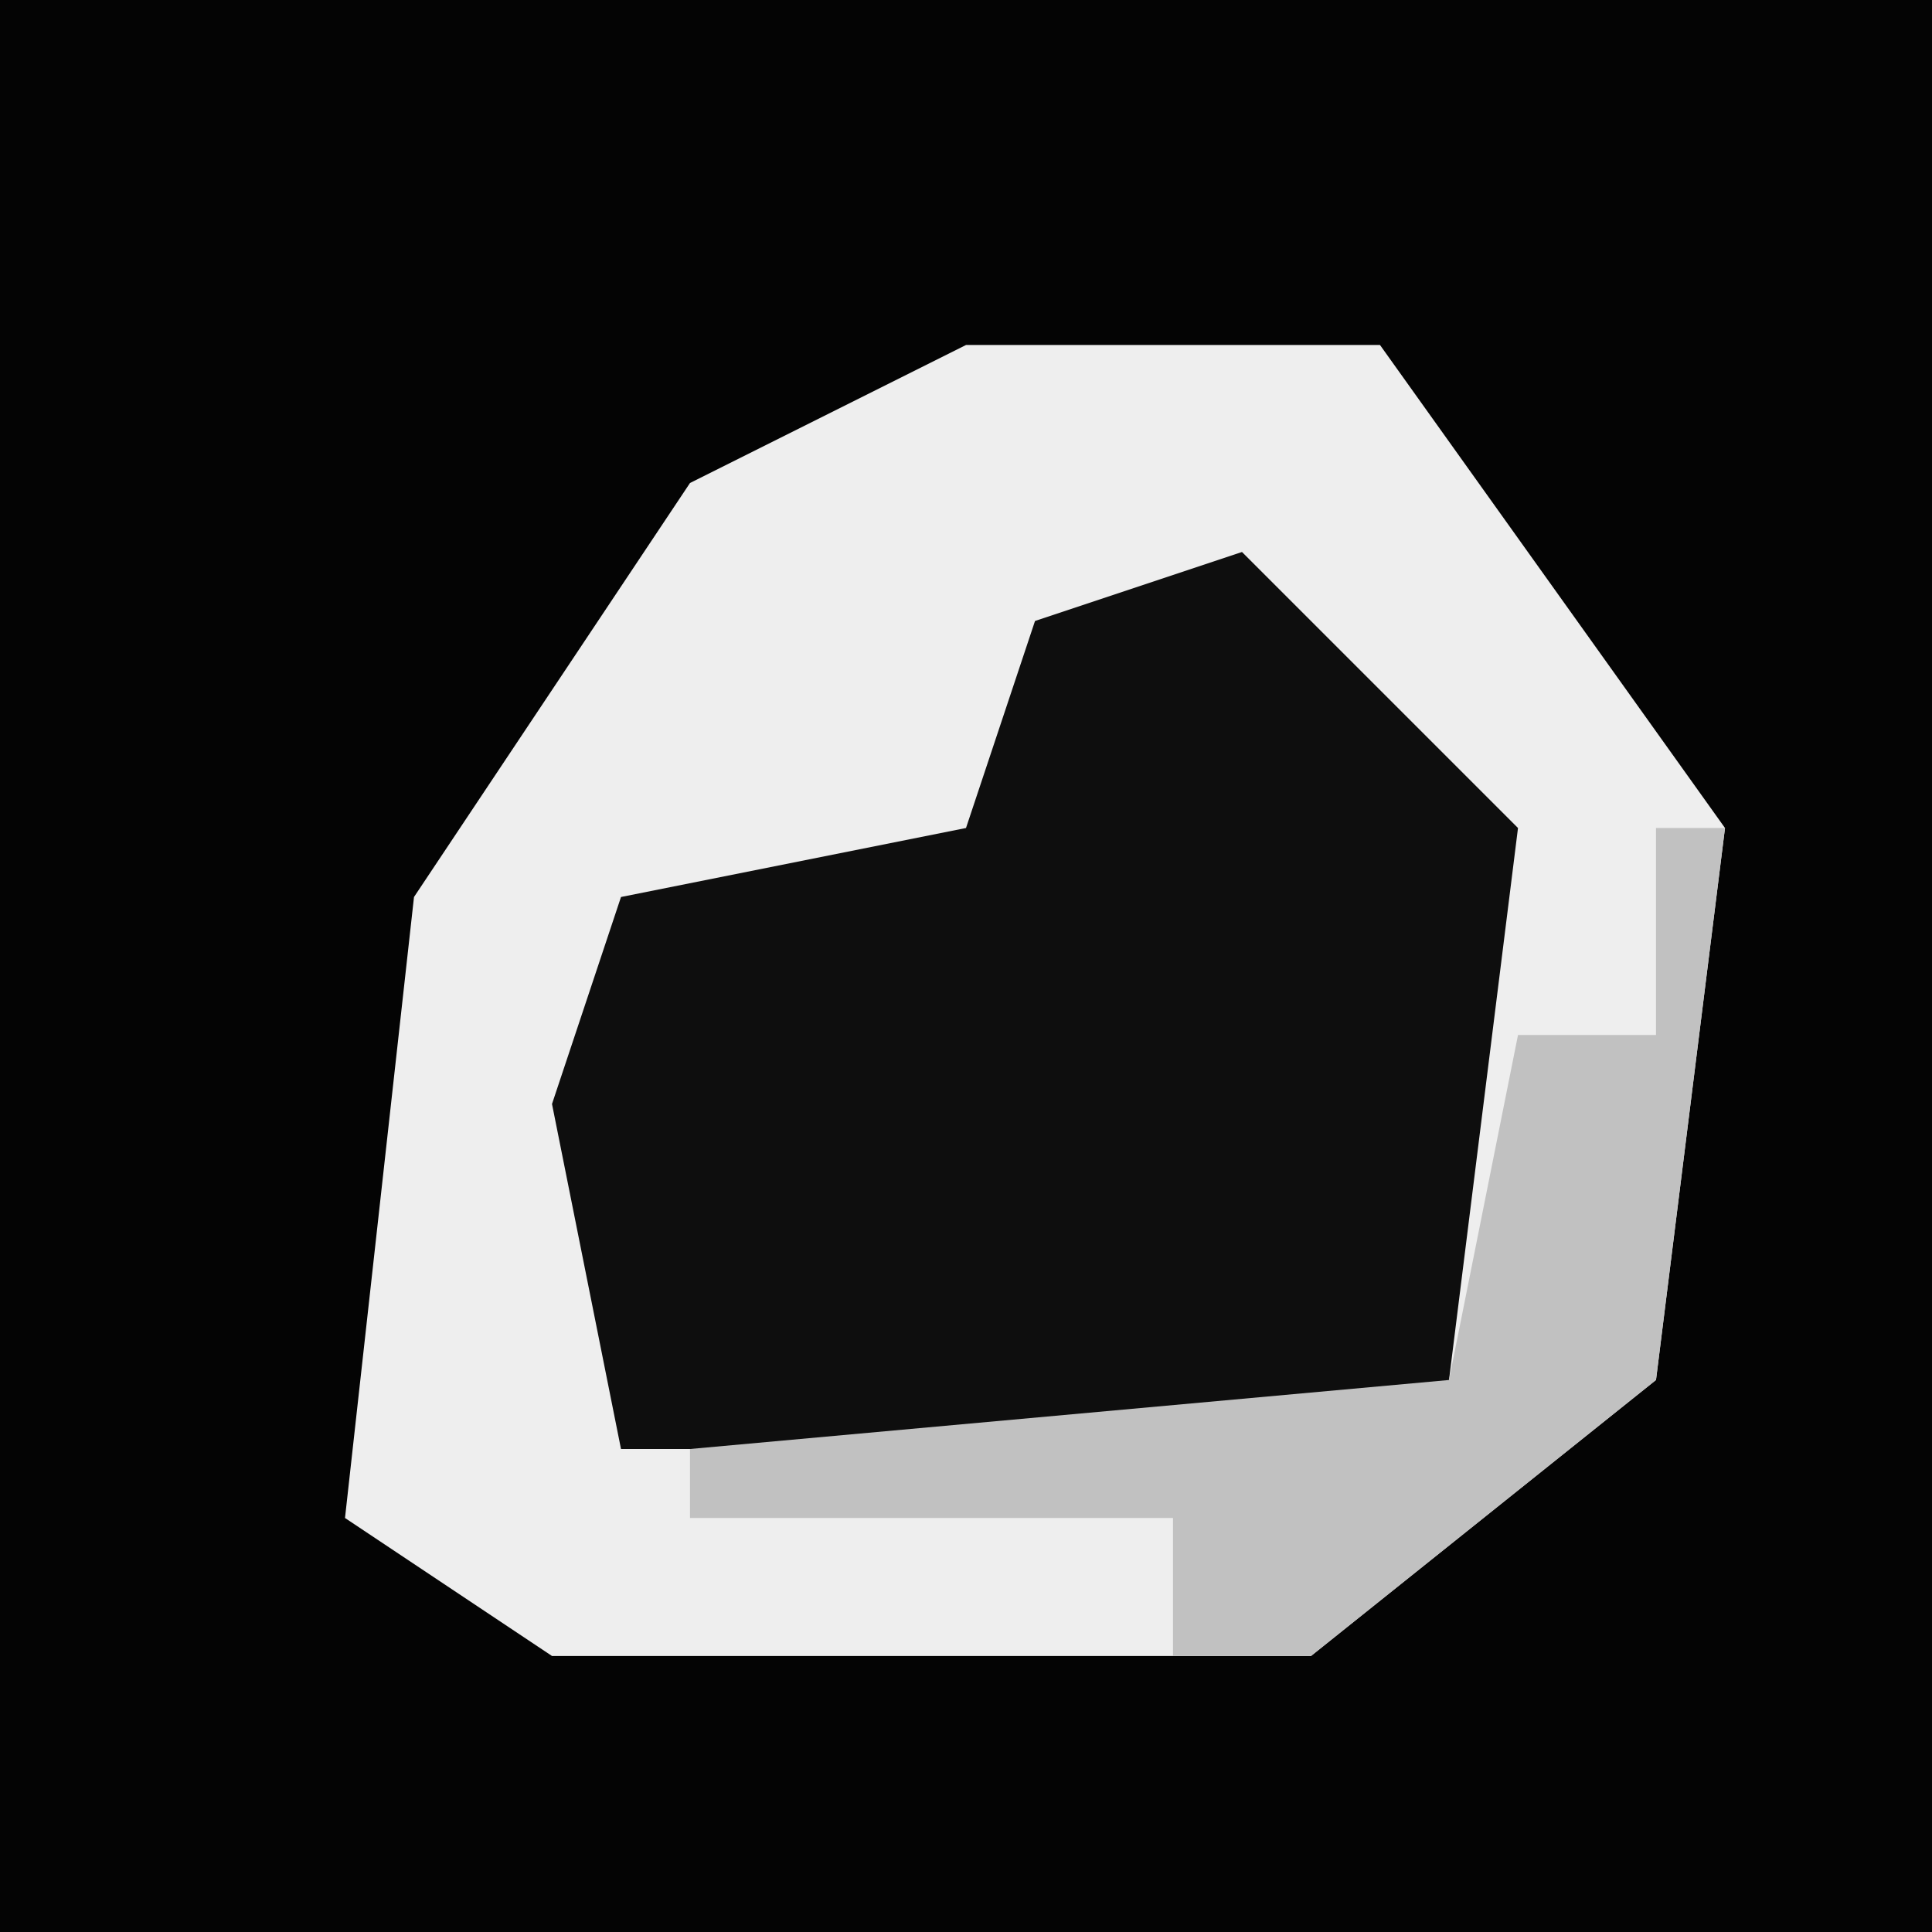 <?xml version="1.0" encoding="UTF-8"?>
<svg version="1.1" xmlns="http://www.w3.org/2000/svg" width="28" height="28">
<path d="M0,0 L28,0 L28,28 L0,28 Z " fill="#040404" transform="translate(0,0)"/>
<path d="M0,0 L6,0 L11,7 L10,15 L5,19 L-6,19 L-9,17 L-8,8 L-4,2 Z " fill="#EEEEEE" transform="translate(14,5)"/>
<path d="M0,0 L4,4 L3,12 L1,13 L-9,13 L-10,8 L-9,5 L-4,4 L-3,1 Z " fill="#0E0E0E" transform="translate(18,8)"/>
<path d="M0,0 L1,0 L0,8 L-5,12 L-7,12 L-7,10 L-14,10 L-14,9 L-3,8 L-2,3 L0,3 Z " fill="#C1C1C1" transform="translate(24,12)"/>
</svg>
